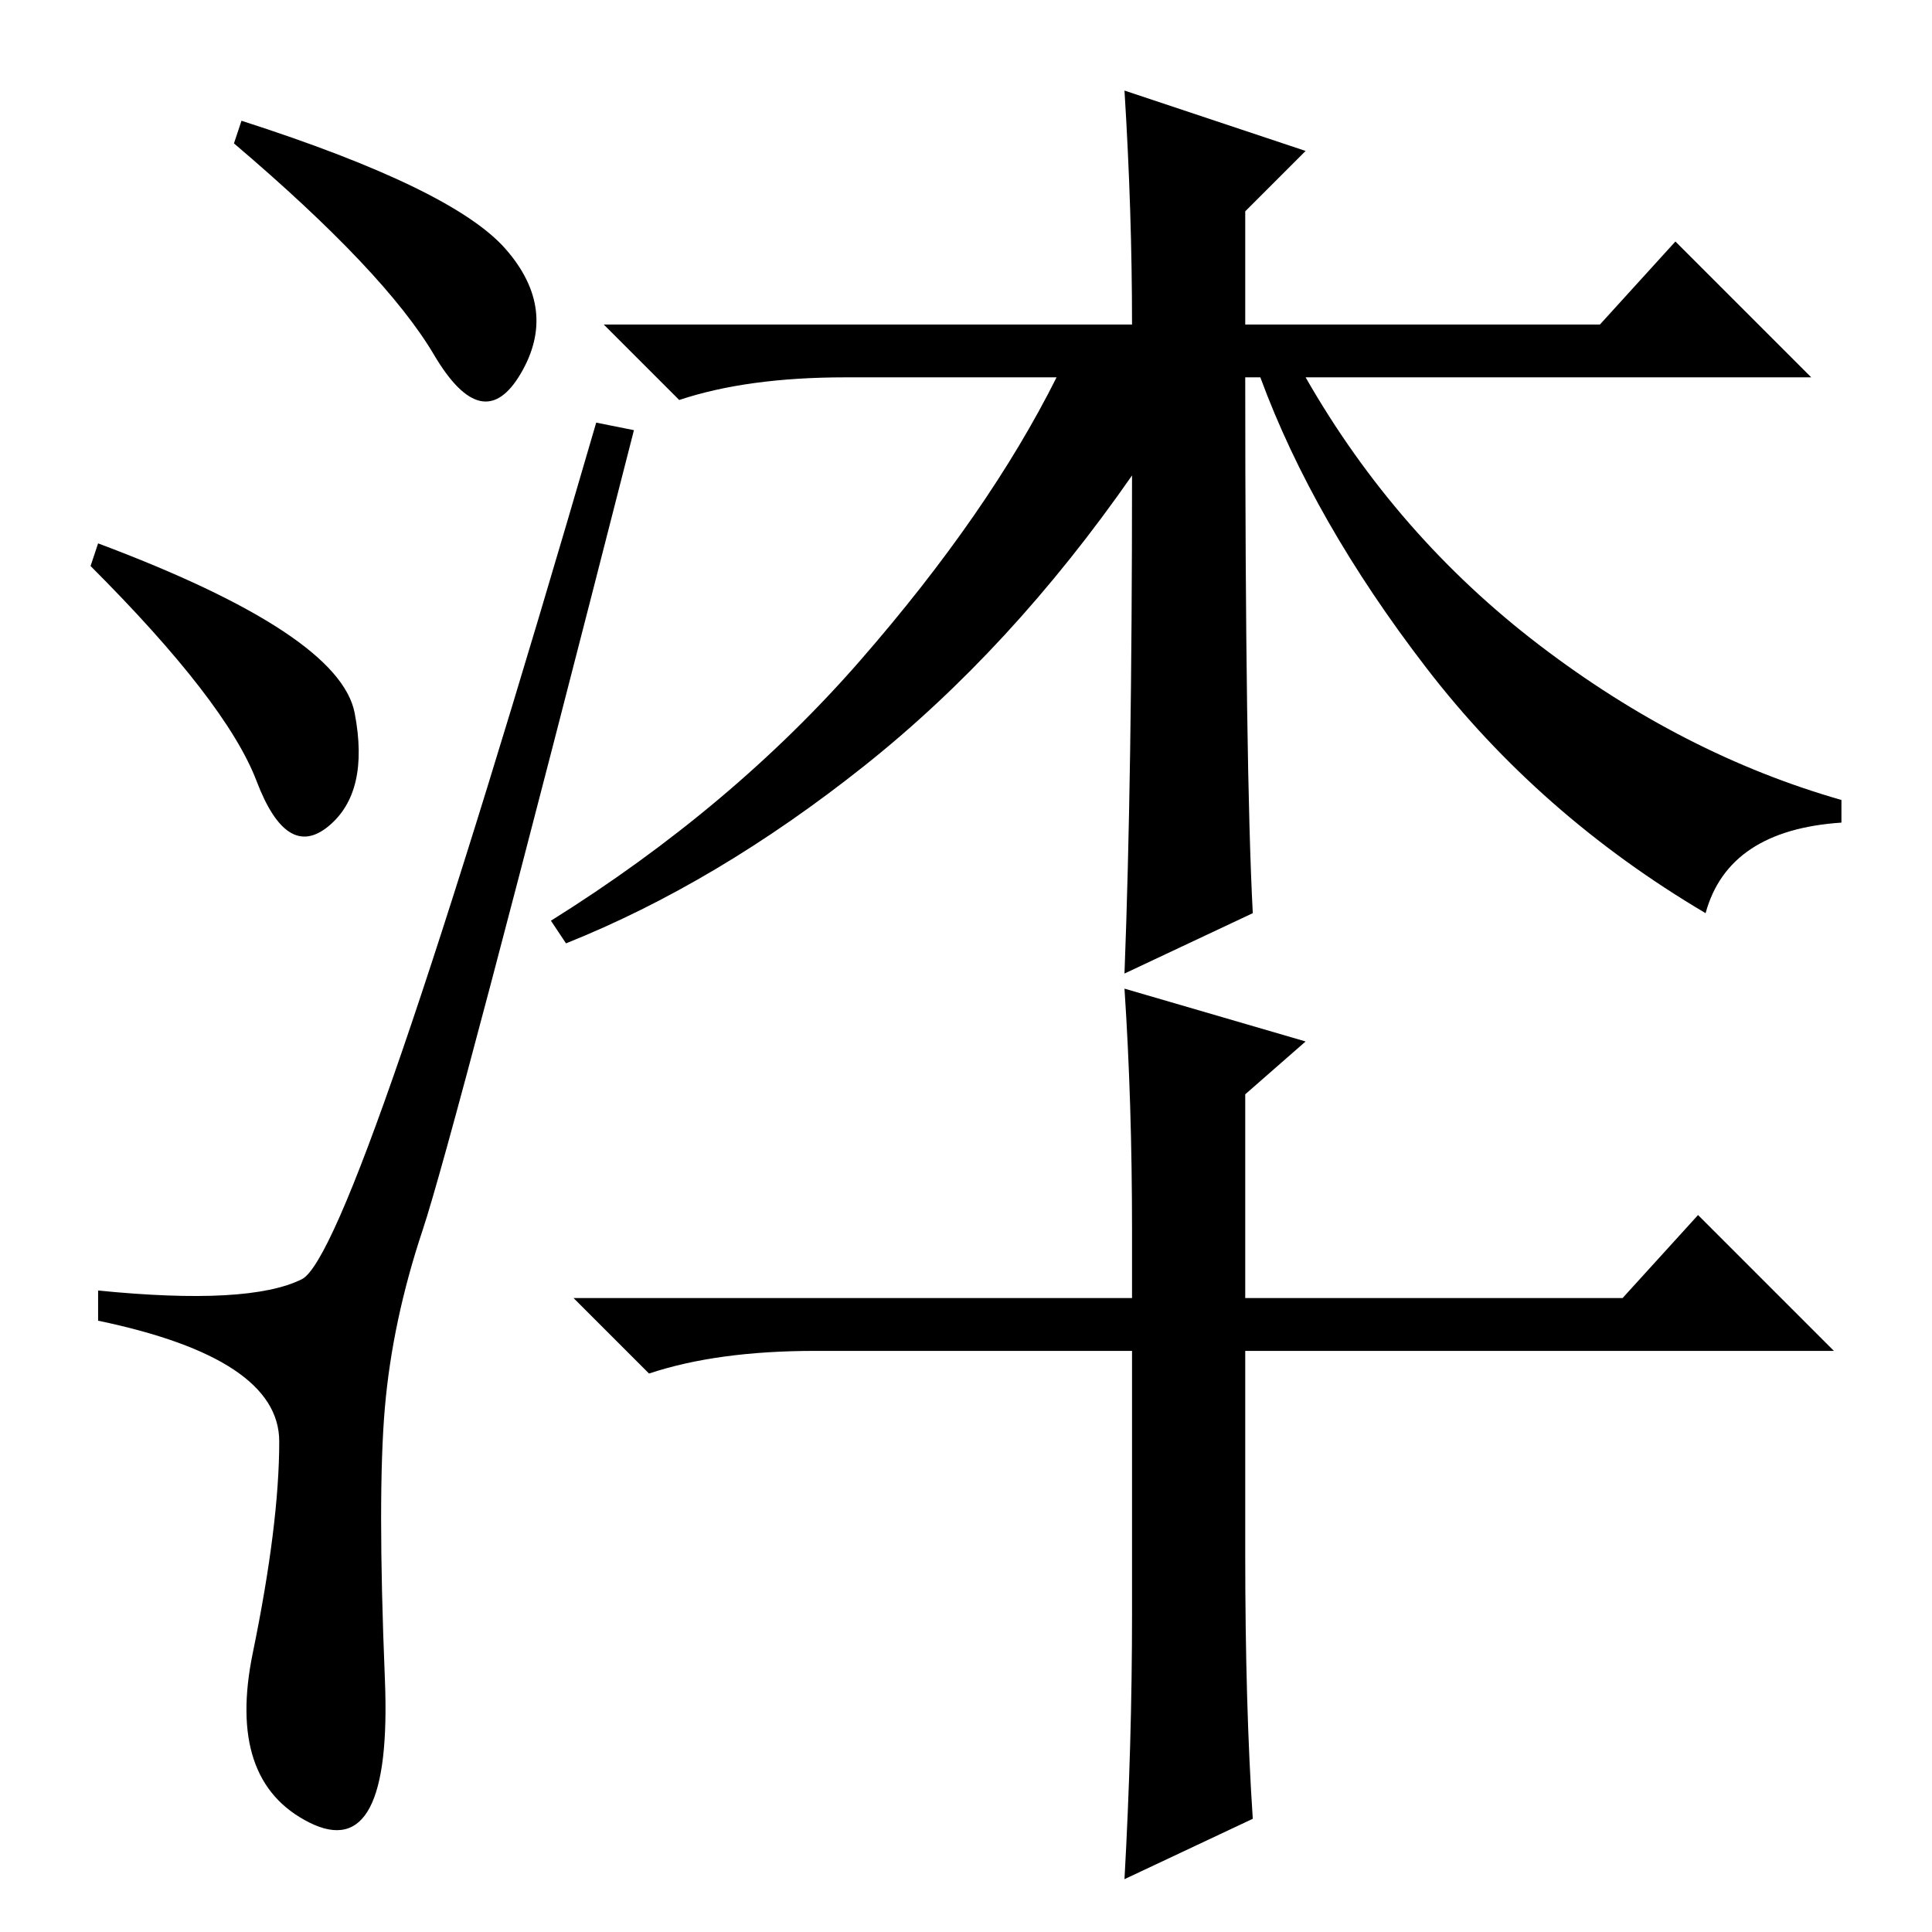 <?xml version="1.0" standalone="no"?>
<!DOCTYPE svg PUBLIC "-//W3C//DTD SVG 1.1//EN" "http://www.w3.org/Graphics/SVG/1.1/DTD/svg11.dtd" >
<svg xmlns="http://www.w3.org/2000/svg" xmlns:xlink="http://www.w3.org/1999/xlink" version="1.1" viewBox="0 -36 256 256">
  <g transform="matrix(1 0 0 -1 0 220)">
   <path fill="currentColor"
d="M67 223q7 -8 2 -16.5t-11.5 2.5t-26.5 28l1 3q28 -9 35 -17zM13 184q32 -12 34 -22.5t-3.5 -15t-9.5 6t-22 28.5zM40 86.5q7 3.5 39 113.5l5 -1q-24 -94 -28 -106t-5 -23.5t0 -36t-10 -19t-7.5 22.5t3.5 28t-24 16v4q20 -2 27 1.5zM150 213q0 15 -1 31l24 -8l-8 -8v-15
h47l10 11l18 -18h-67q12 -21 31 -35.5t40 -20.5v-3q-15 -1 -18 -12q-22 13 -37 32.5t-22 38.5h-2q0 -52 1 -71l-17 -8q1 26 1 66q-16 -23 -35.5 -38.5t-39.5 -23.5l-2 3q24 15 41 34.5t26 37.5h-28q-13 0 -22 -3l-10 10h70zM215 84l10 11l18 -18h-78v-27q0 -20 1 -35l-17 -8
q1 18 1 35v35h-42q-13 0 -22 -3l-10 10h74v9q0 17 -1 32l24 -7l-8 -7v-27h50z" />
  </g>

</svg>
